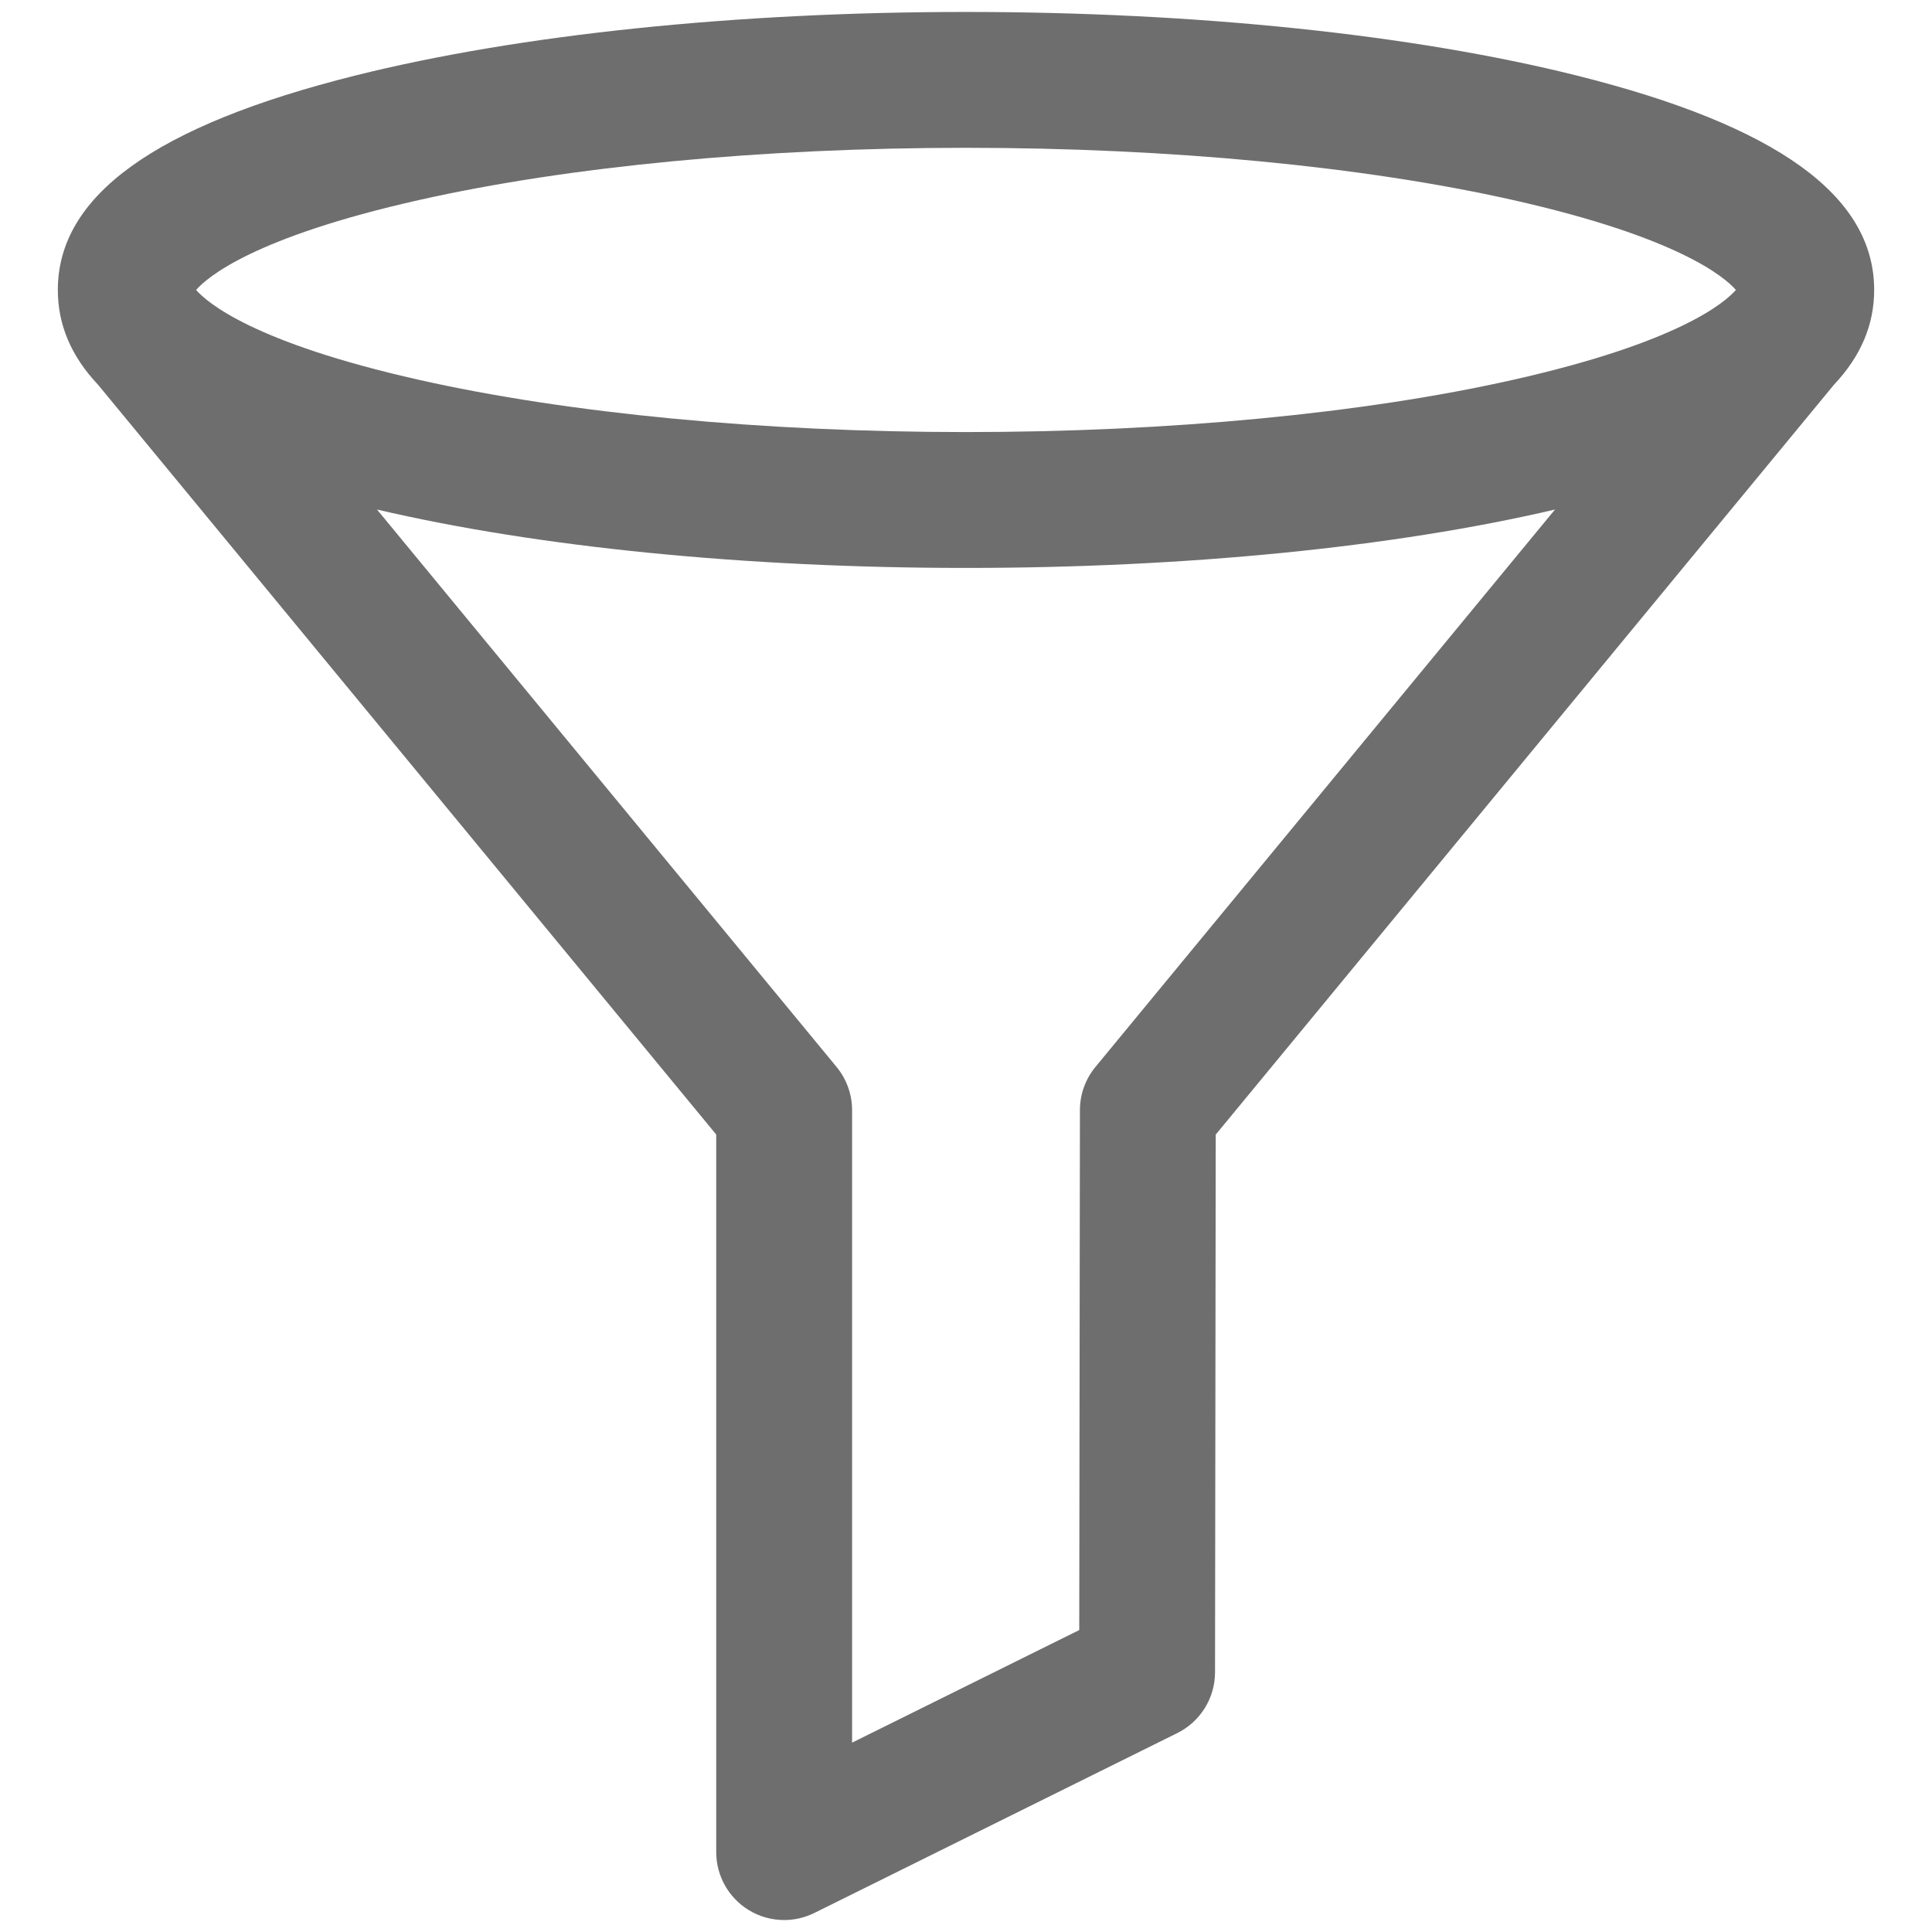 <?xml version="1.0" encoding="UTF-8" standalone="no"?>
<svg
   xmlns:dc="http://purl.org/dc/elements/1.1/"
   xmlns:cc="http://creativecommons.org/ns#"
   xmlns:rdf="http://www.w3.org/1999/02/22-rdf-syntax-ns#"
   xmlns:svg="http://www.w3.org/2000/svg"
   xmlns="http://www.w3.org/2000/svg"
   xmlns:sodipodi="http://sodipodi.sourceforge.net/DTD/sodipodi-0.dtd"
   xmlns:inkscape="http://www.inkscape.org/namespaces/inkscape"
   version="1.1"
   id="Capa_1"
   x="0px"
   y="0px"
   viewBox="0 0 512 512"
   xml:space="preserve"
   sodipodi:docname="filter.svg"
   width="512"
   height="512"
   inkscape:version="1.0.1 (3bc2e813f5, 2020-09-07)"><defs
   id="defs1715" /><sodipodi:namedview
   pagecolor="#ffffff"
   bordercolor="#666666"
   borderopacity="1"
   objecttolerance="10"
   gridtolerance="10"
   guidetolerance="10"
   inkscape:pageopacity="0"
   inkscape:pageshadow="2"
   inkscape:window-width="1366"
   inkscape:window-height="739"
   id="namedview1713"
   showgrid="false"
   inkscape:zoom="0.67994117"
   inkscape:cx="416.65942"
   inkscape:cy="286.29615"
   inkscape:window-x="0"
   inkscape:window-y="0"
   inkscape:window-maximized="1"
   inkscape:current-layer="Capa_1"
   inkscape:document-rotation="0" />
<path
   d="m 496.673,76.836 c 0,-24.974 -25.792,-43.561 -78.855,-56.826 C 374.375,9.149 316.908,3.168 256.001,3.168 c -60.904,0 -118.374,5.981 -161.817,16.842 C 41.122,33.276 15.327,51.863 15.327,76.836 c 0,9.241 3.543,17.605 10.681,25.151 L 189.807,300.666 v 190.165 c 0,6.228 3.219,12.013 8.511,15.296 2.897,1.798 6.188,2.705 9.49,2.705 2.731,0 5.468,-0.622 7.995,-1.872 l 96.186,-47.674 c 6.12,-3.034 9.997,-9.272 10.006,-16.105 l 0.185,-142.502 163.821,-198.702 c 7.133,-7.544 10.671,-15.901 10.671,-25.139 z M 111.031,53.012 c 39.667,-8.926 91.151,-13.842 144.97,-13.842 53.819,0 105.305,4.916 144.967,13.842 43.803,9.857 56.116,20.452 59.061,23.824 -2.947,3.372 -15.258,13.967 -59.061,23.824 -39.663,8.926 -91.151,13.842 -144.967,13.842 -53.816,0 -105.302,-4.916 -144.97,-13.839 C 67.231,90.805 54.916,80.211 51.971,76.839 54.916,73.464 67.231,62.87 111.031,53.012 Z M 290.302,282.753 c -2.652,3.219 -4.107,7.256 -4.111,11.427 l -0.18,137.8 -60.198,29.839 V 294.205 c 0,-4.179 -1.452,-8.228 -4.111,-11.451 L 99.909,135.028 c 42.708,9.989 97.811,15.479 156.092,15.479 58.283,0 113.384,-5.489 156.092,-15.479 z"
   id="path1680"
   style="stroke-width:2.4;stroke-miterlimit:4;stroke-dasharray:none;fill:#6e6e6e;fill-opacity:1" />
<g
   id="g1682"
   style="fill:#a9abac;fill-opacity:1">
</g>
<g
   id="g1684"
   style="fill:#a9abac;fill-opacity:1">
</g>
<g
   id="g1686"
   style="fill:#a9abac;fill-opacity:1">
</g>
<g
   id="g1688"
   style="fill:#a9abac;fill-opacity:1">
</g>
<g
   id="g1690"
   style="fill:#a9abac;fill-opacity:1">
</g>
<g
   id="g1692"
   style="fill:#a9abac;fill-opacity:1">
</g>
<g
   id="g1694"
   style="fill:#a9abac;fill-opacity:1">
</g>
<g
   id="g1696"
   style="fill:#a9abac;fill-opacity:1">
</g>
<g
   id="g1698"
   style="fill:#a9abac;fill-opacity:1">
</g>
<g
   id="g1700"
   style="fill:#a9abac;fill-opacity:1">
</g>
<g
   id="g1702"
   style="fill:#a9abac;fill-opacity:1">
</g>
<g
   id="g1704"
   style="fill:#a9abac;fill-opacity:1">
</g>
<g
   id="g1706"
   style="fill:#a9abac;fill-opacity:1">
</g>
<g
   id="g1708"
   style="fill:#a9abac;fill-opacity:1">
</g>
<g
   id="g1710"
   style="fill:#a9abac;fill-opacity:1">
</g>
</svg>
